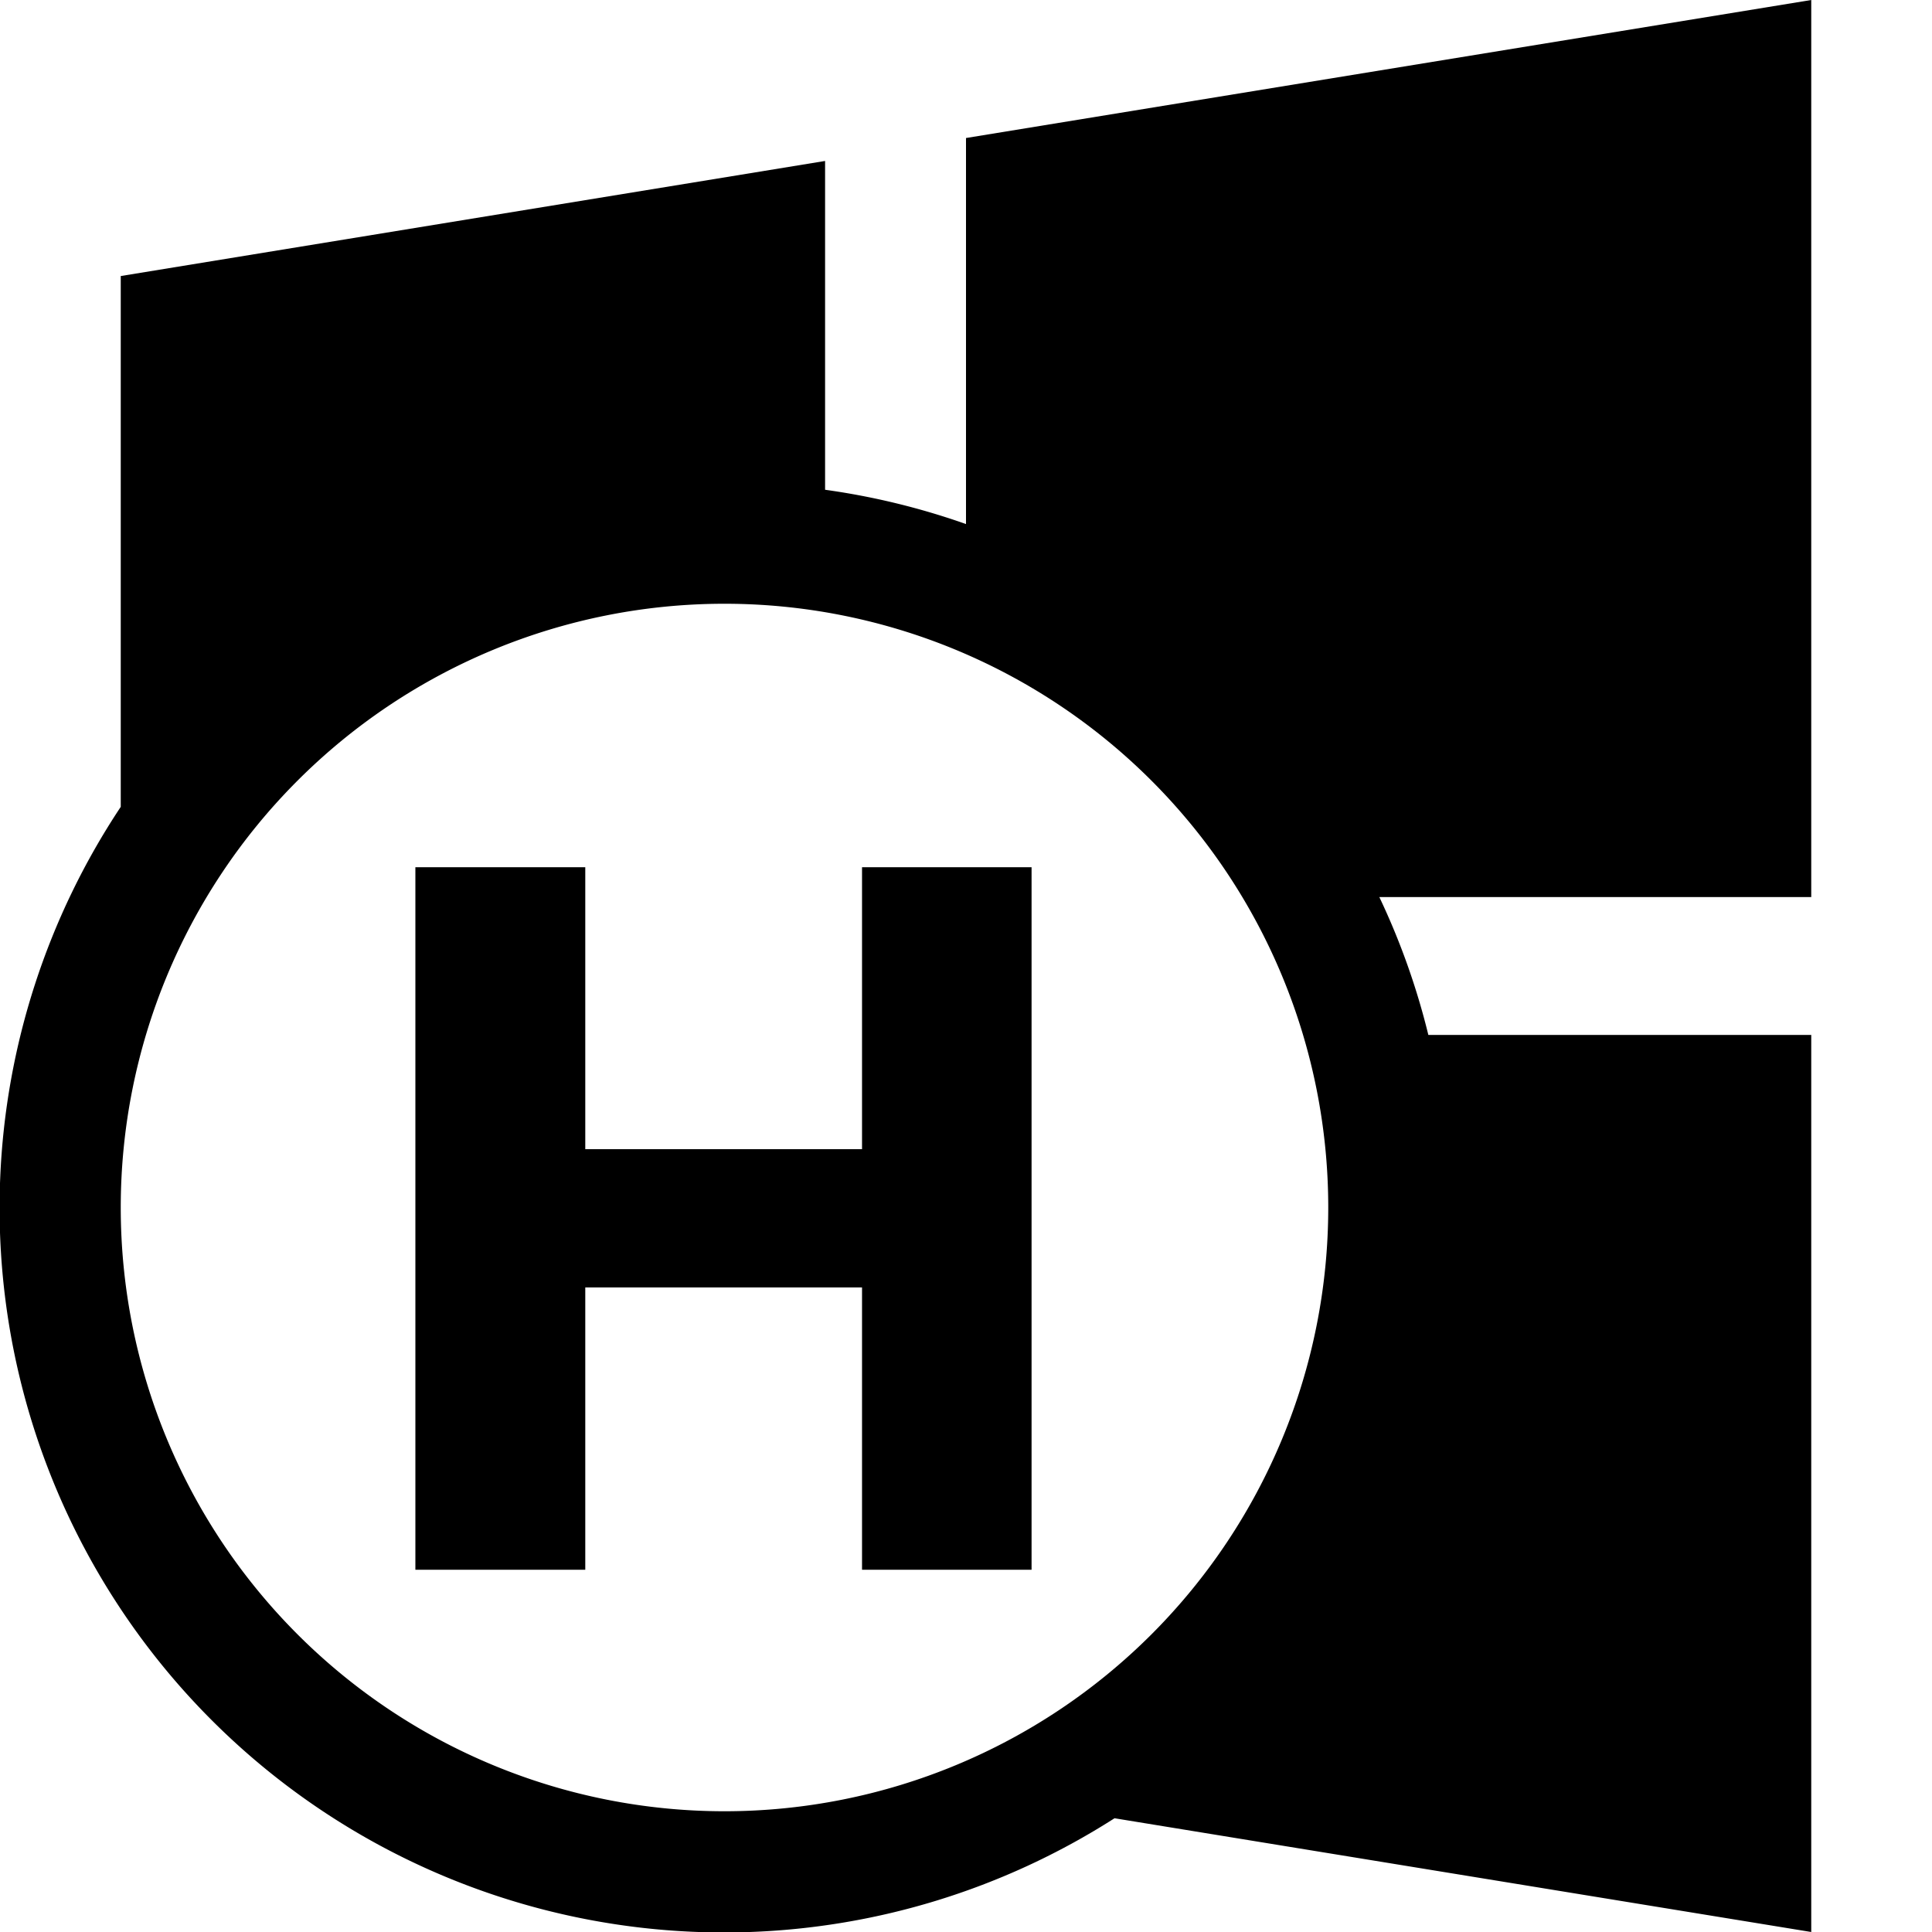 <svg width="16" height="16" viewBox="0 0 16 16" xmlns="http://www.w3.org/2000/svg">
  <path d="M3.44 7.182V13h1.407v-2.338h2.292V13h1.404V7.182H7.139v2.335H4.847V7.182H3.44Z"/>
  <path fill-rule="evenodd" d="M15 0 8 1.143V4.34a5.96 5.96 0 0 0-1.167-.284V1.333L1 2.286v4.396a6 6 0 0 0 8.23 8.376L15 16V8.571h-3.171a5.954 5.954 0 0 0-.406-1.142H15V0ZM6 15A5 5 0 1 0 6 5a5 5 0 0 0 0 10Z" clip-rule="evenodd"/>
</svg>
